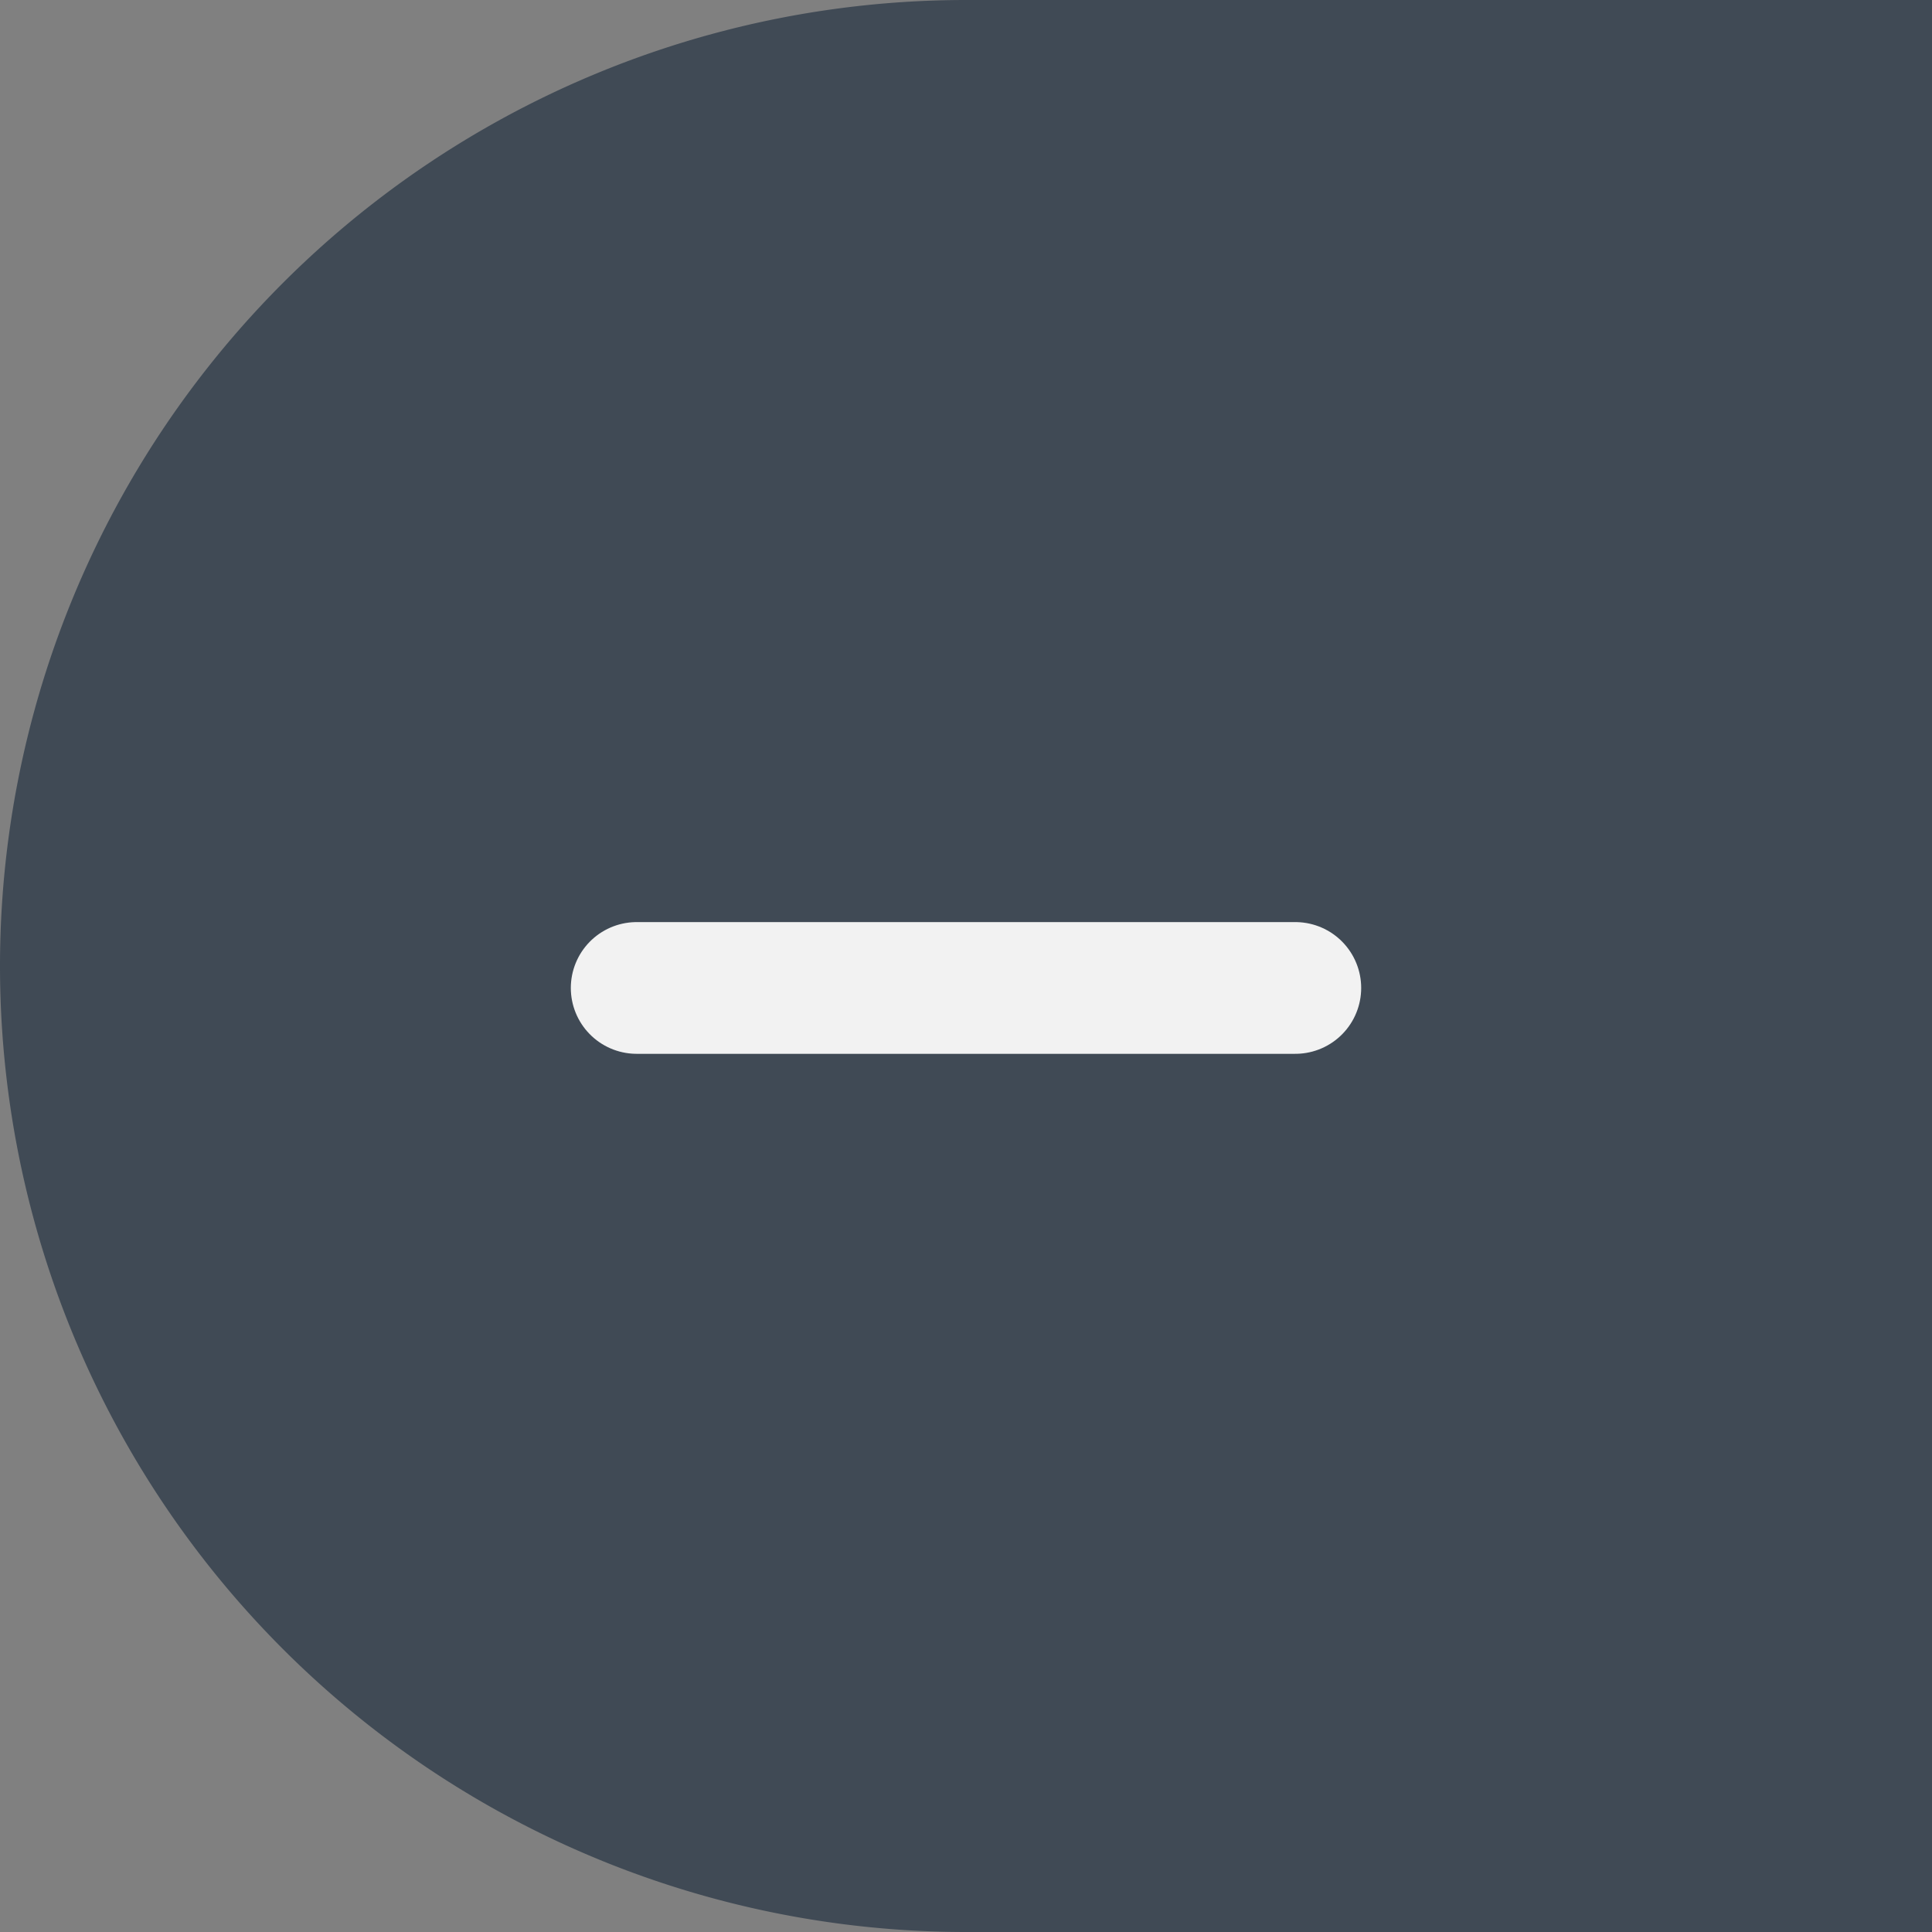 <svg id="Group_15147" data-name="Group 15147" xmlns="http://www.w3.org/2000/svg" width="44" height="44" viewBox="0 0 44 44">
  <rect x="0" y="0" width="44" height="44" fill="#808080" stroke="none"/>
  <path id="Rectangle_812" data-name="Rectangle 812" d="M22,0H44a0,0,0,0,1,0,0V44a0,0,0,0,1,0,0H22A22,22,0,0,1,0,22v0A22,22,0,0,1,22,0Z" fill="#404a55"/>
  <line id="Line_377" data-name="Line 377" x2="15" transform="translate(14.5 22.5)" fill="none" stroke="#f2f2f2" stroke-linecap="round" stroke-width="3"/>
</svg>
